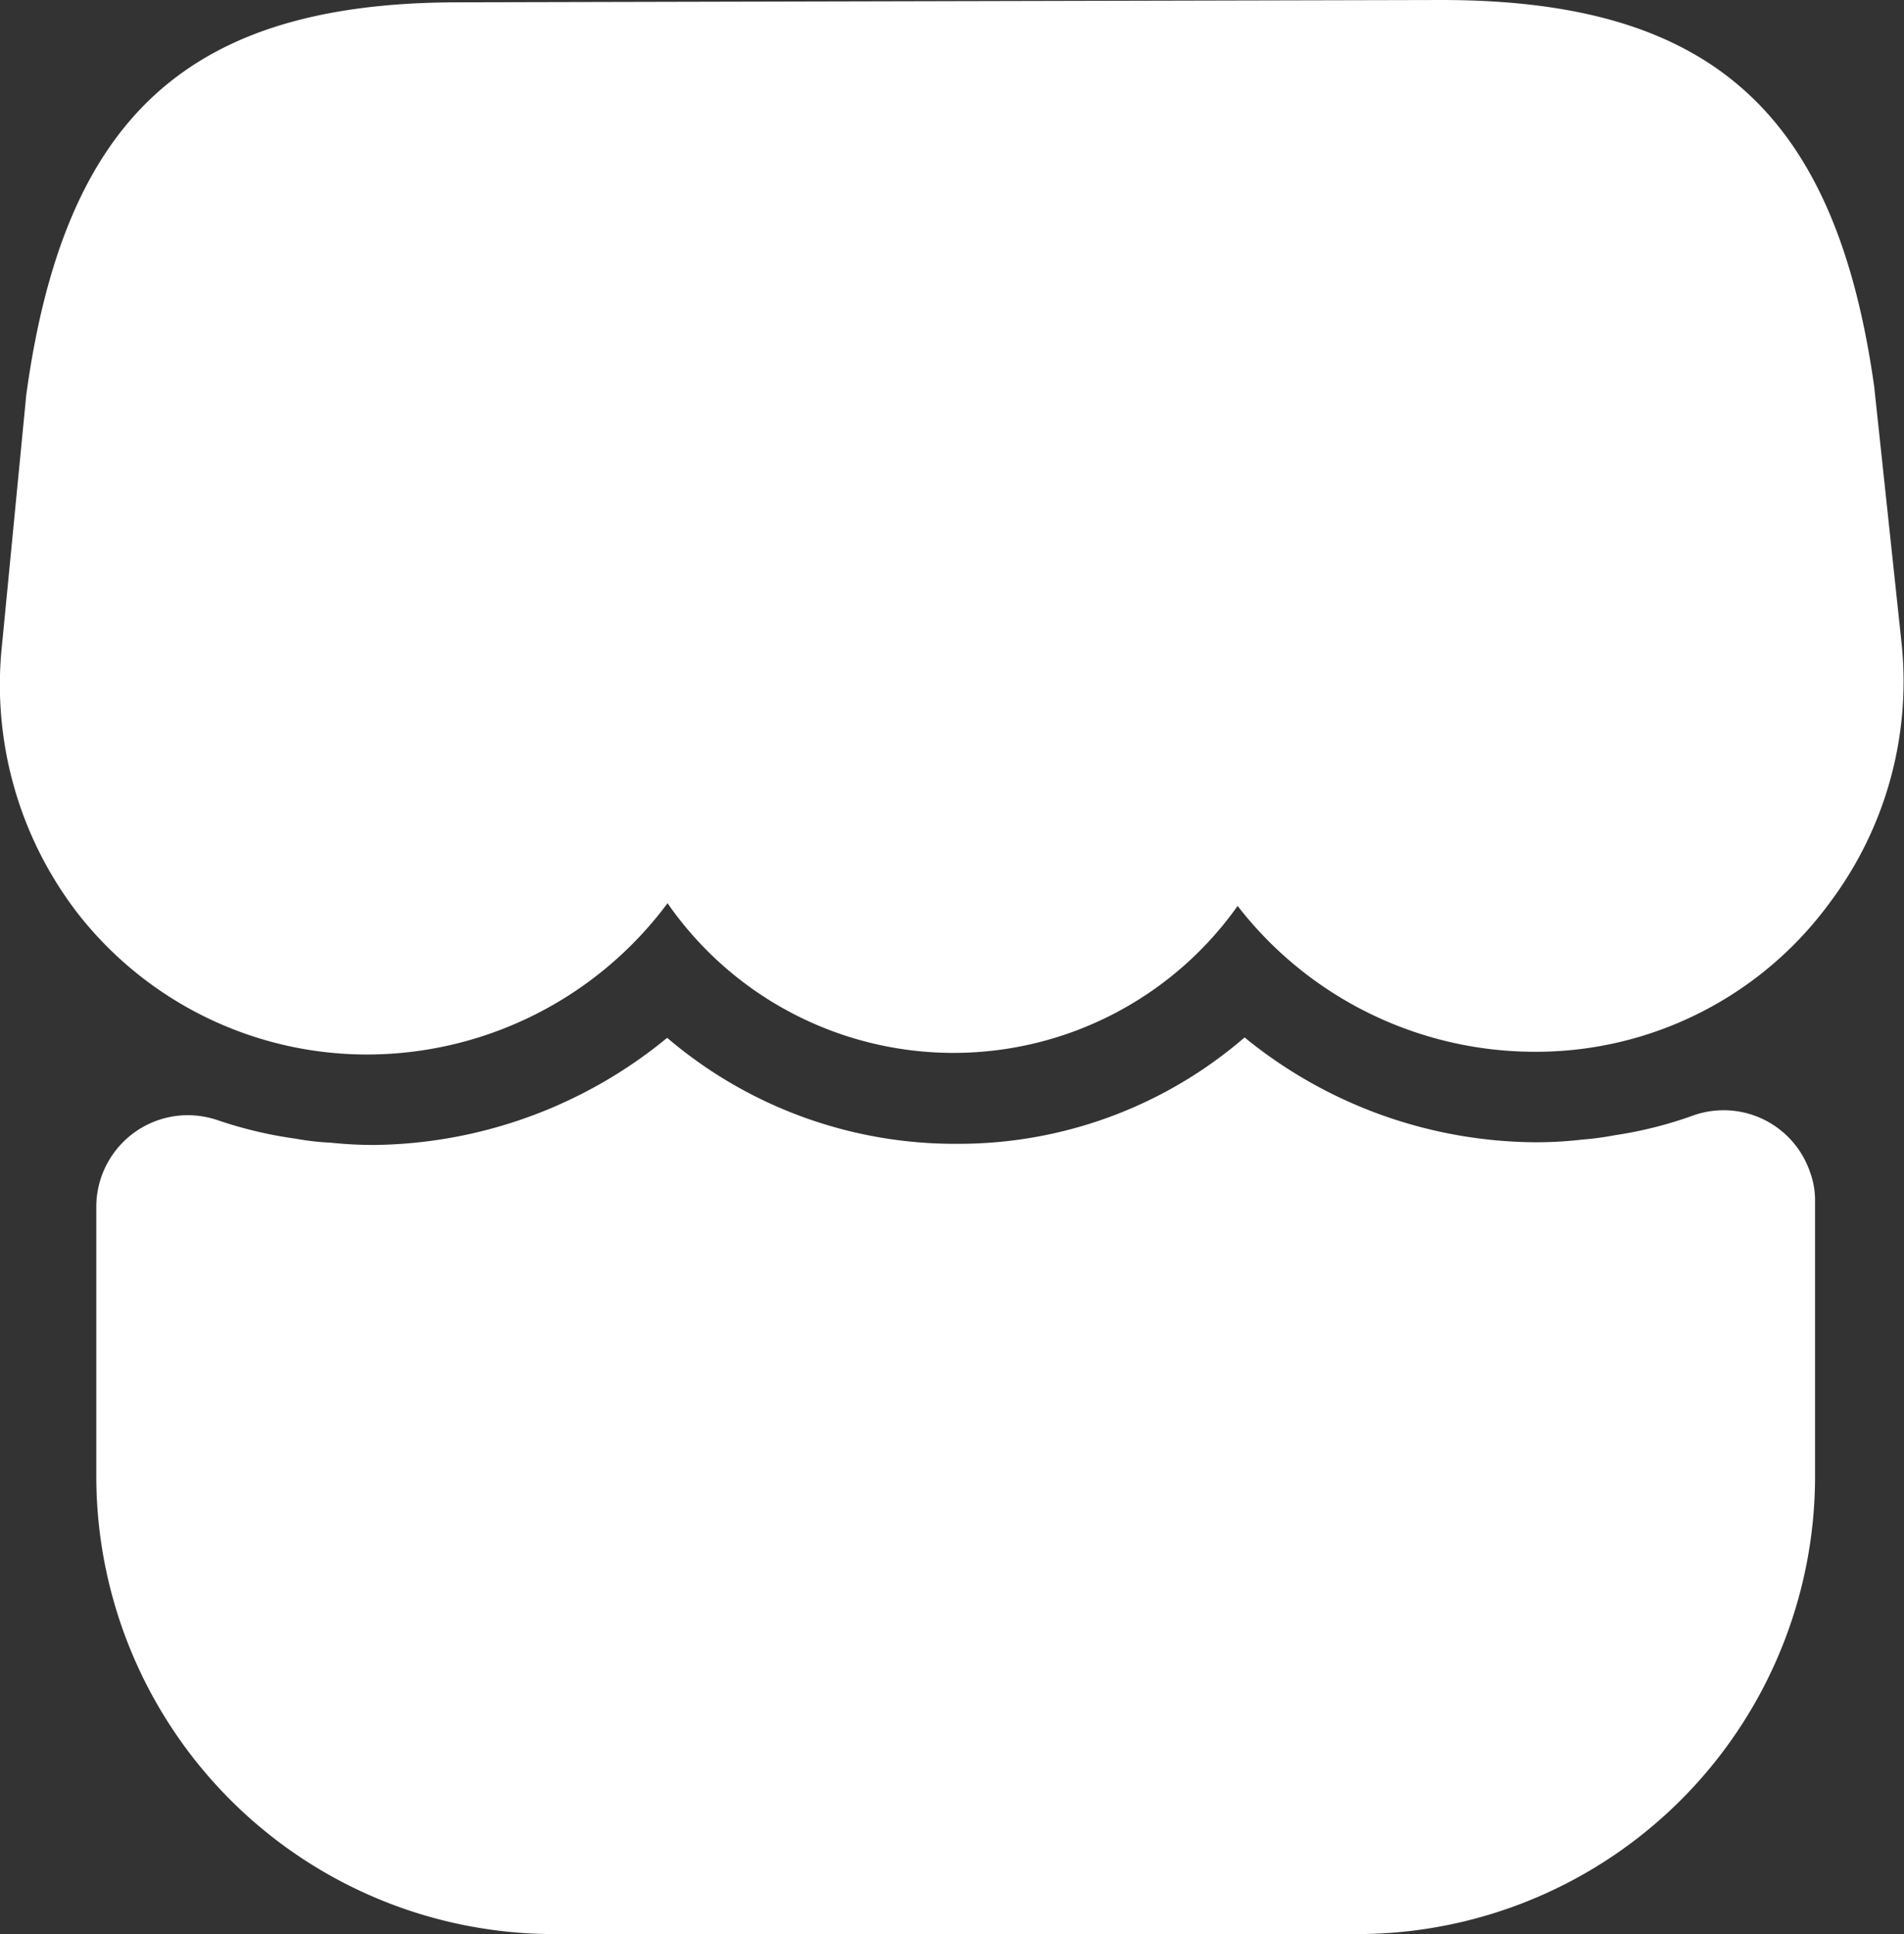 <svg xmlns="http://www.w3.org/2000/svg" viewBox="0 0 49.23 50"><rect x="0" y="0" width="49.23" height="50" fill="#333333" stroke="none"/><defs><style>.cls-1{fill:#fff;}</style></defs><title>Market Place</title><g id="Capa_2" data-name="Capa 2"><g id="Capa_1-2" data-name="Capa 1"><path id="Vector-30" class="cls-1" d="M14.35,50A11.84,11.84,0,0,1,2.49,38.19l0-7a2.37,2.37,0,0,1,2.37-2.36,2.45,2.45,0,0,1,.8.14,10.87,10.87,0,0,0,2,.47,6.59,6.59,0,0,0,.88.1,10.88,10.88,0,0,0,1.14.06,12.13,12.13,0,0,0,7.57-2.77,11.46,11.46,0,0,0,7.48,2.74,11.31,11.31,0,0,0,7.45-2.75,12,12,0,0,0,7.49,2.71,10.36,10.36,0,0,0,1.25-.07,7.35,7.35,0,0,0,.82-.11,10.54,10.54,0,0,0,2.06-.52,2.36,2.36,0,0,1,3,1.47,2.11,2.11,0,0,1,.13.75l0,7A11.84,11.84,0,0,1,35.07,50Z"/><path id="Vector-31" class="cls-1" d="M49.16,16.56,48.46,10c-1-7.13-4.25-10-11.19-10L11.83.06C4.89.07,1.67,3,.68,10.2L.05,16.69A9.68,9.68,0,0,0,2,23.6a9.49,9.49,0,0,0,7.64,3.66,9.69,9.69,0,0,0,7.62-3.91A9,9,0,0,0,32,23.42a9.72,9.72,0,0,0,7.59,3.77,9.41,9.41,0,0,0,7.74-3.88A9.52,9.52,0,0,0,49.16,16.56Z"/></g></g></svg>